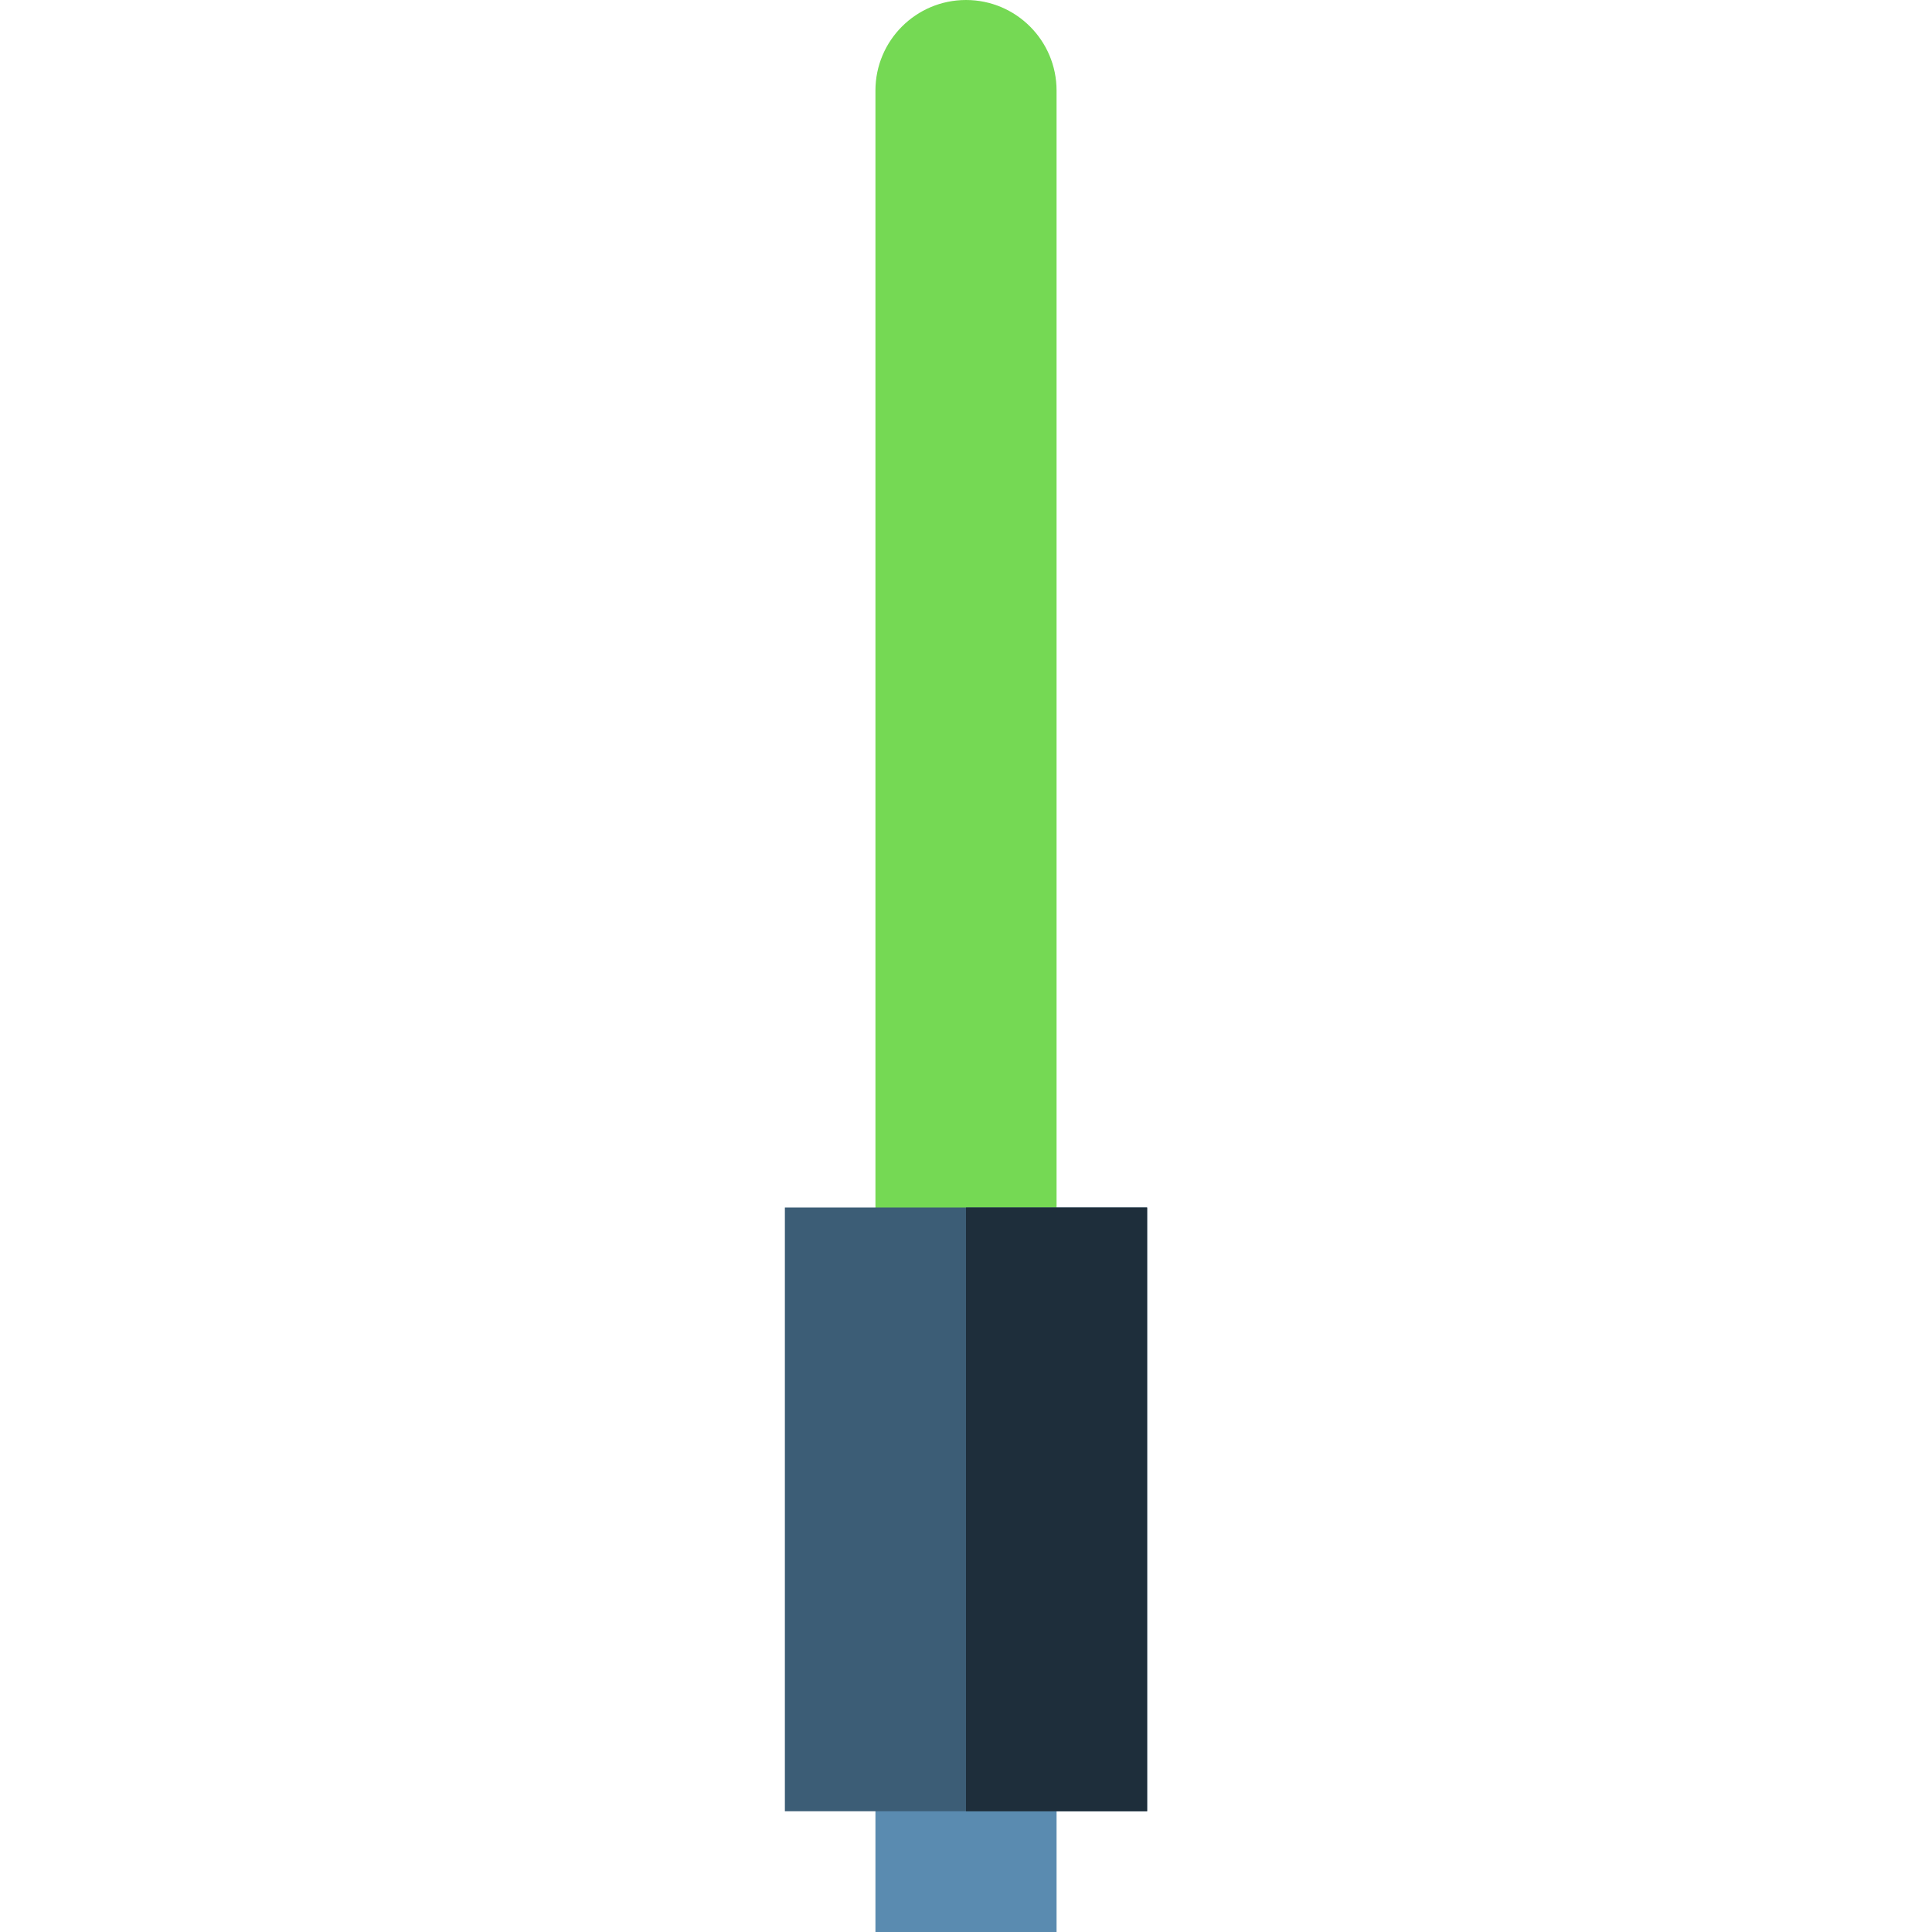 <?xml version="1.0" encoding="utf-8"?>
<svg viewBox="0 0 512 512" width="512" height="512" style="enable-background:new 0 0 512 512;" xmlns="http://www.w3.org/2000/svg">
  <path style="fill: rgb(117, 217, 84);" d="M280,360V24c0-13.254-10.746-24-24-24s-24,10.746-24,24v336H280z"/>
  <rect x="232" y="424" style="fill:#5A8BB0;" width="48" height="88"/>
  <rect x="208" y="320" style="fill:#3C5D76;" width="96" height="160"/>
  <rect x="256" y="320" style="fill:#1E2E3B;" width="48" height="160"/>
  <g/>
  <g/>
  <g/>
  <g/>
  <g/>
  <g/>
  <g/>
  <g/>
  <g/>
  <g/>
  <g/>
  <g/>
  <g/>
  <g/>
  <g/>
</svg>
